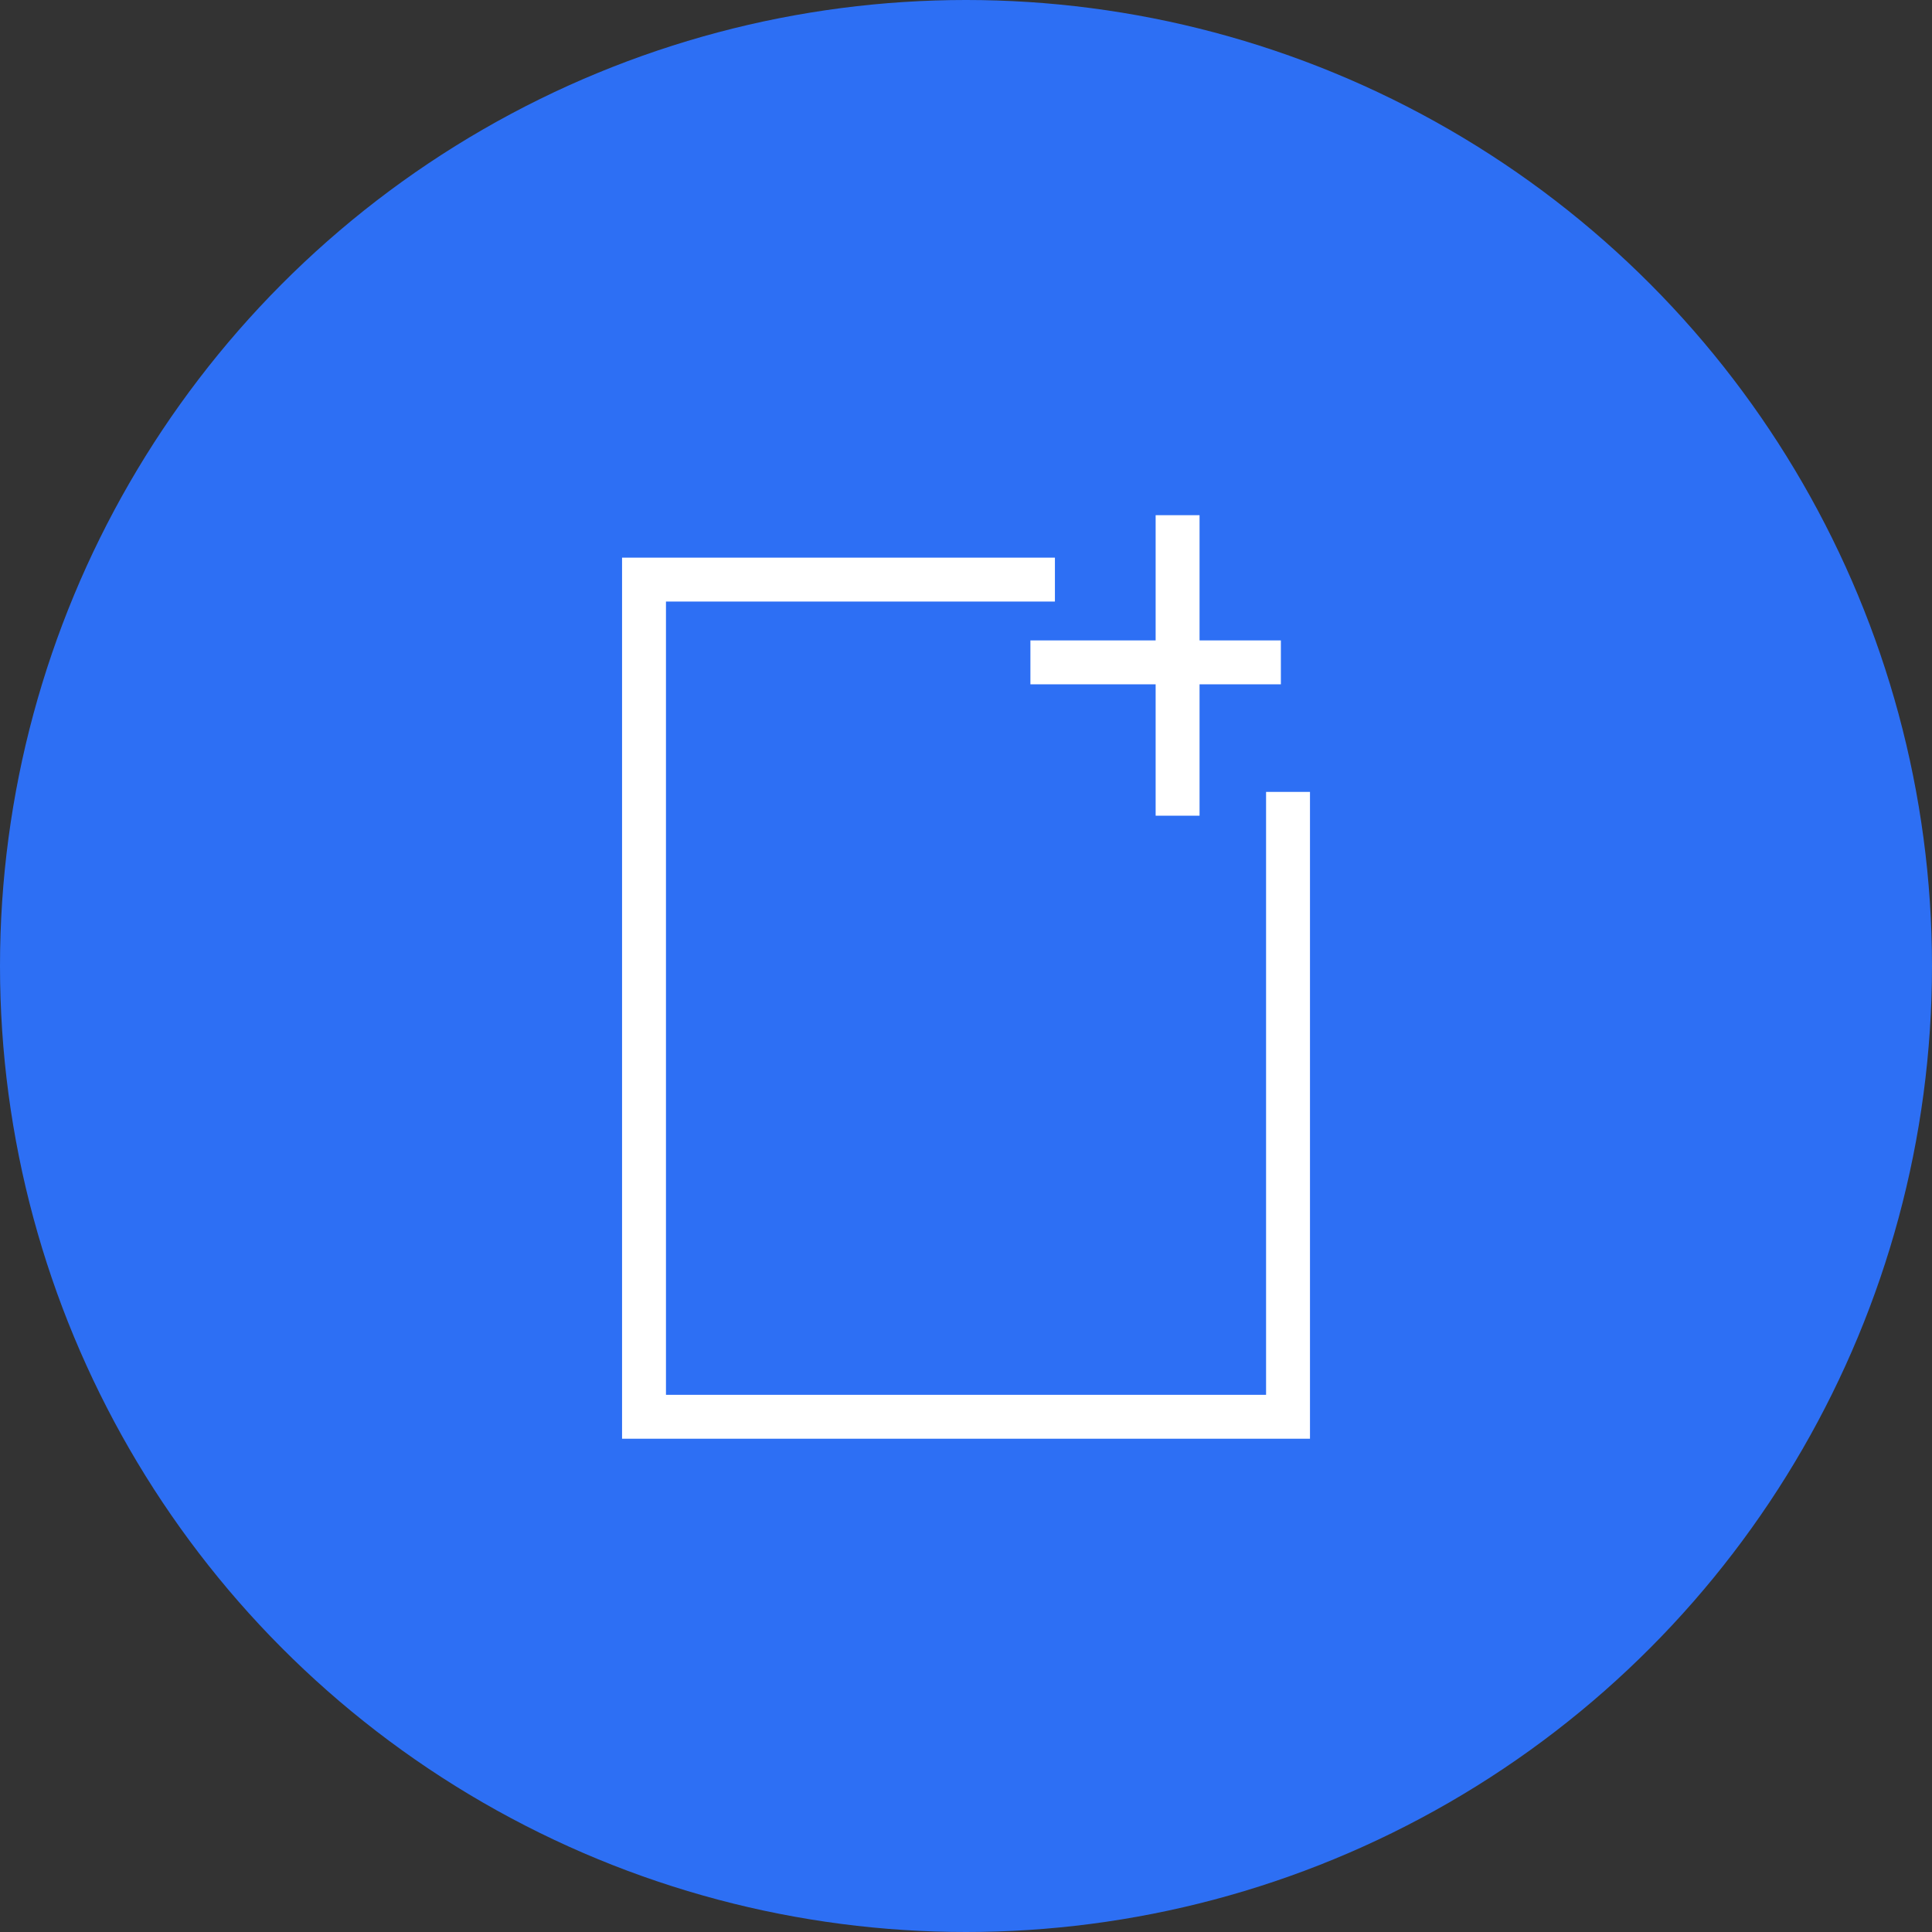 <?xml version="1.0" encoding="UTF-8"?>
<svg width="44px" height="44px" viewBox="0 0 44 44" version="1.1" xmlns="http://www.w3.org/2000/svg" xmlns:xlink="http://www.w3.org/1999/xlink">
    <rect x="0" y="0" width="44" height="44" fill="#333333" stroke="none"/>
    <!-- Generator: Sketch 51.2 (57519) - http://www.bohemiancoding.com/sketch -->
    <title>Icon</title>
    <desc>Created with Sketch.</desc>
    <defs></defs>
    <g id="10---Job-Board" stroke="none" stroke-width="1" fill="none" fill-rule="evenodd">
        <g id="Mobile" transform="translate(-17, -1537)">
            <g id="Topic-3" transform="translate(17, 1537)">
                <g id="Icon">
                    <circle id="Oval-4" fill="#2D6FF4" cx="22" cy="22" r="22"></circle>
                    <g id="file" transform="translate(14.667, 11.733)">
                        <polyline id="Rectangle-path" stroke="#FFFFFF" points="14.667 6.302 14.667 20.533 0 20.533 0 1.467 9.358 1.467"></polyline>
                        <g id="plus" transform="translate(8.8, 0)" fill="#FFFFFF" fill-rule="nonzero">
                            <rect id="Rectangle-path" x="2.852" y="0" width="1" height="6.844"></rect>
                            <rect id="Rectangle-path" x="0" y="2.852" width="5.704" height="1"></rect>
                        </g>
                    </g>
                </g>
            </g>
        </g>
    </g>
</svg>
